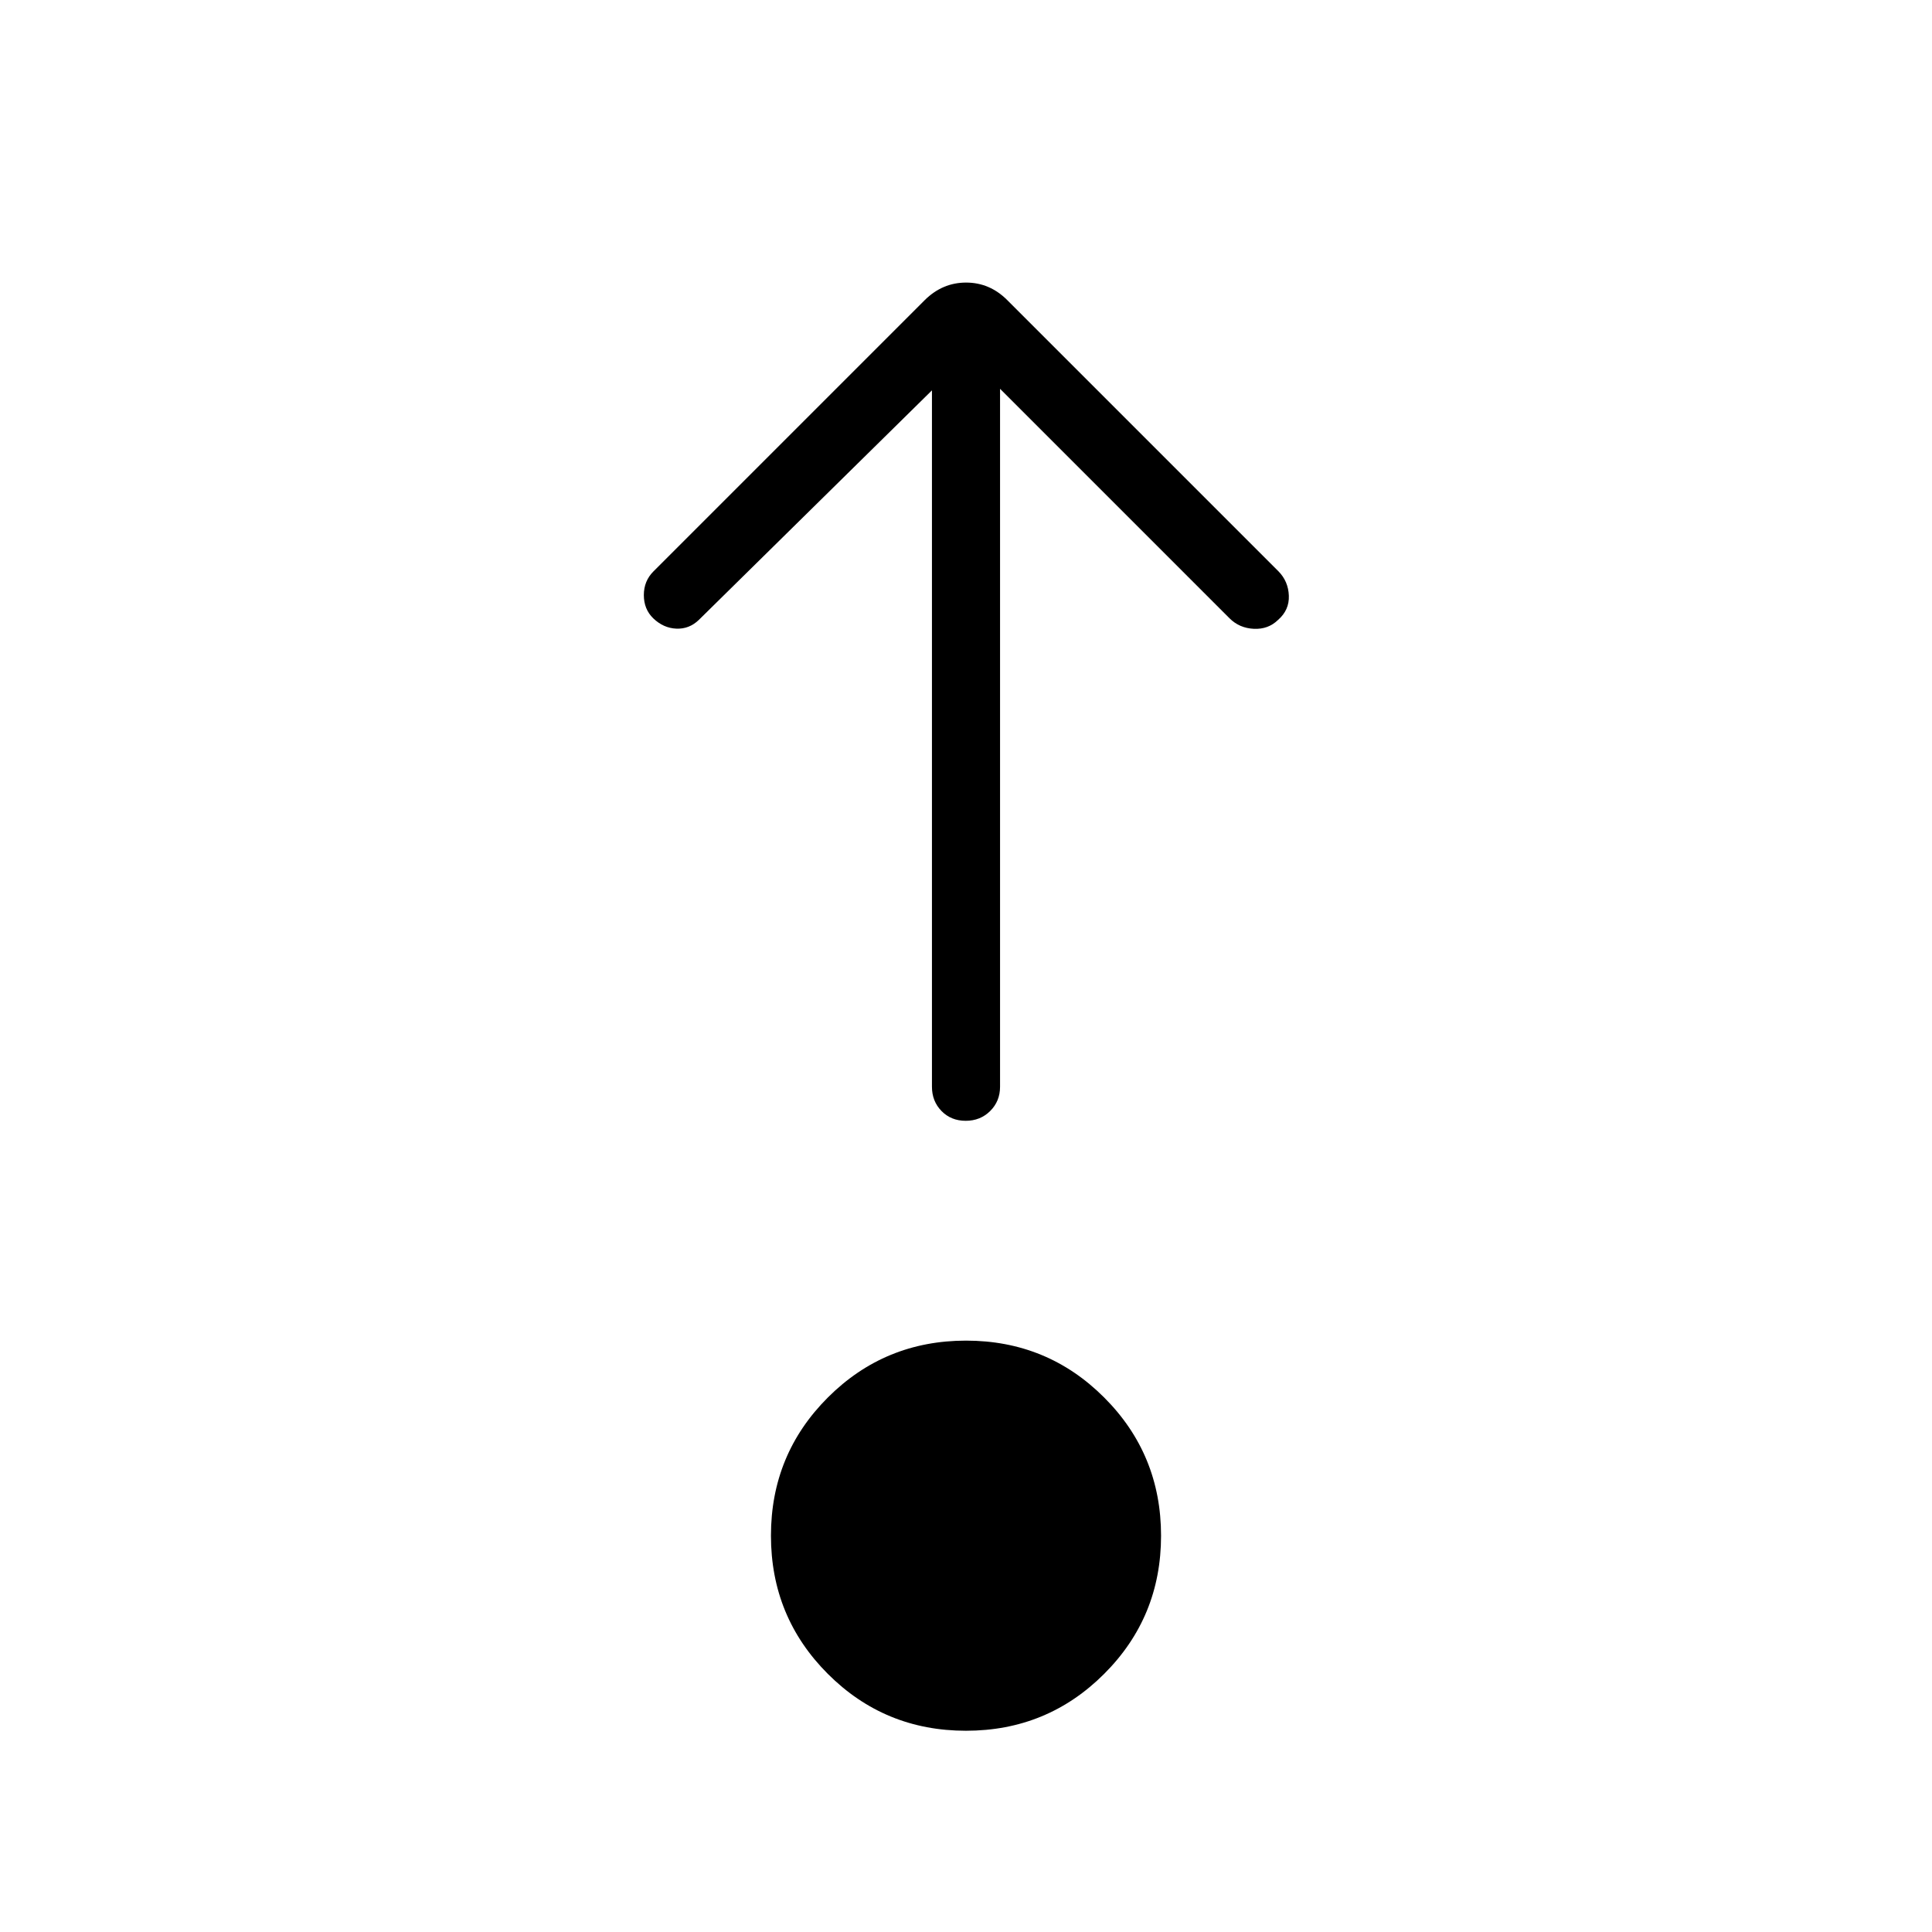 <svg xmlns="http://www.w3.org/2000/svg" height="40" viewBox="0 -960 960 960" width="40"><path d="M479.98-100q-40.39 0-68.65-28.27-28.25-28.28-28.25-68.67t28.27-68.65q28.28-28.26 68.67-28.26t68.65 28.28q28.25 28.27 28.25 68.67 0 40.39-28.27 68.64Q520.37-100 479.98-100Zm-16.9-666.03L347.28-652q-4.79 4.64-11.21 4.37-6.41-.27-11.49-5.14-4.66-4.54-4.66-11.54 0-7 4.8-11.79l134.77-134.77q8.81-8.72 20.56-8.72 11.74 0 20.46 8.72L635.28-676.1q4.87 4.96 5.14 12.1.27 7.13-5.37 12.04-4.87 4.75-12.05 4.41-7.18-.35-12.05-5.22L496.92-766.8V-420q0 7.19-4.91 12.06-4.91 4.86-12.16 4.86-7.26 0-12.02-4.86-4.75-4.87-4.75-12.06v-346.03Z"/></svg>